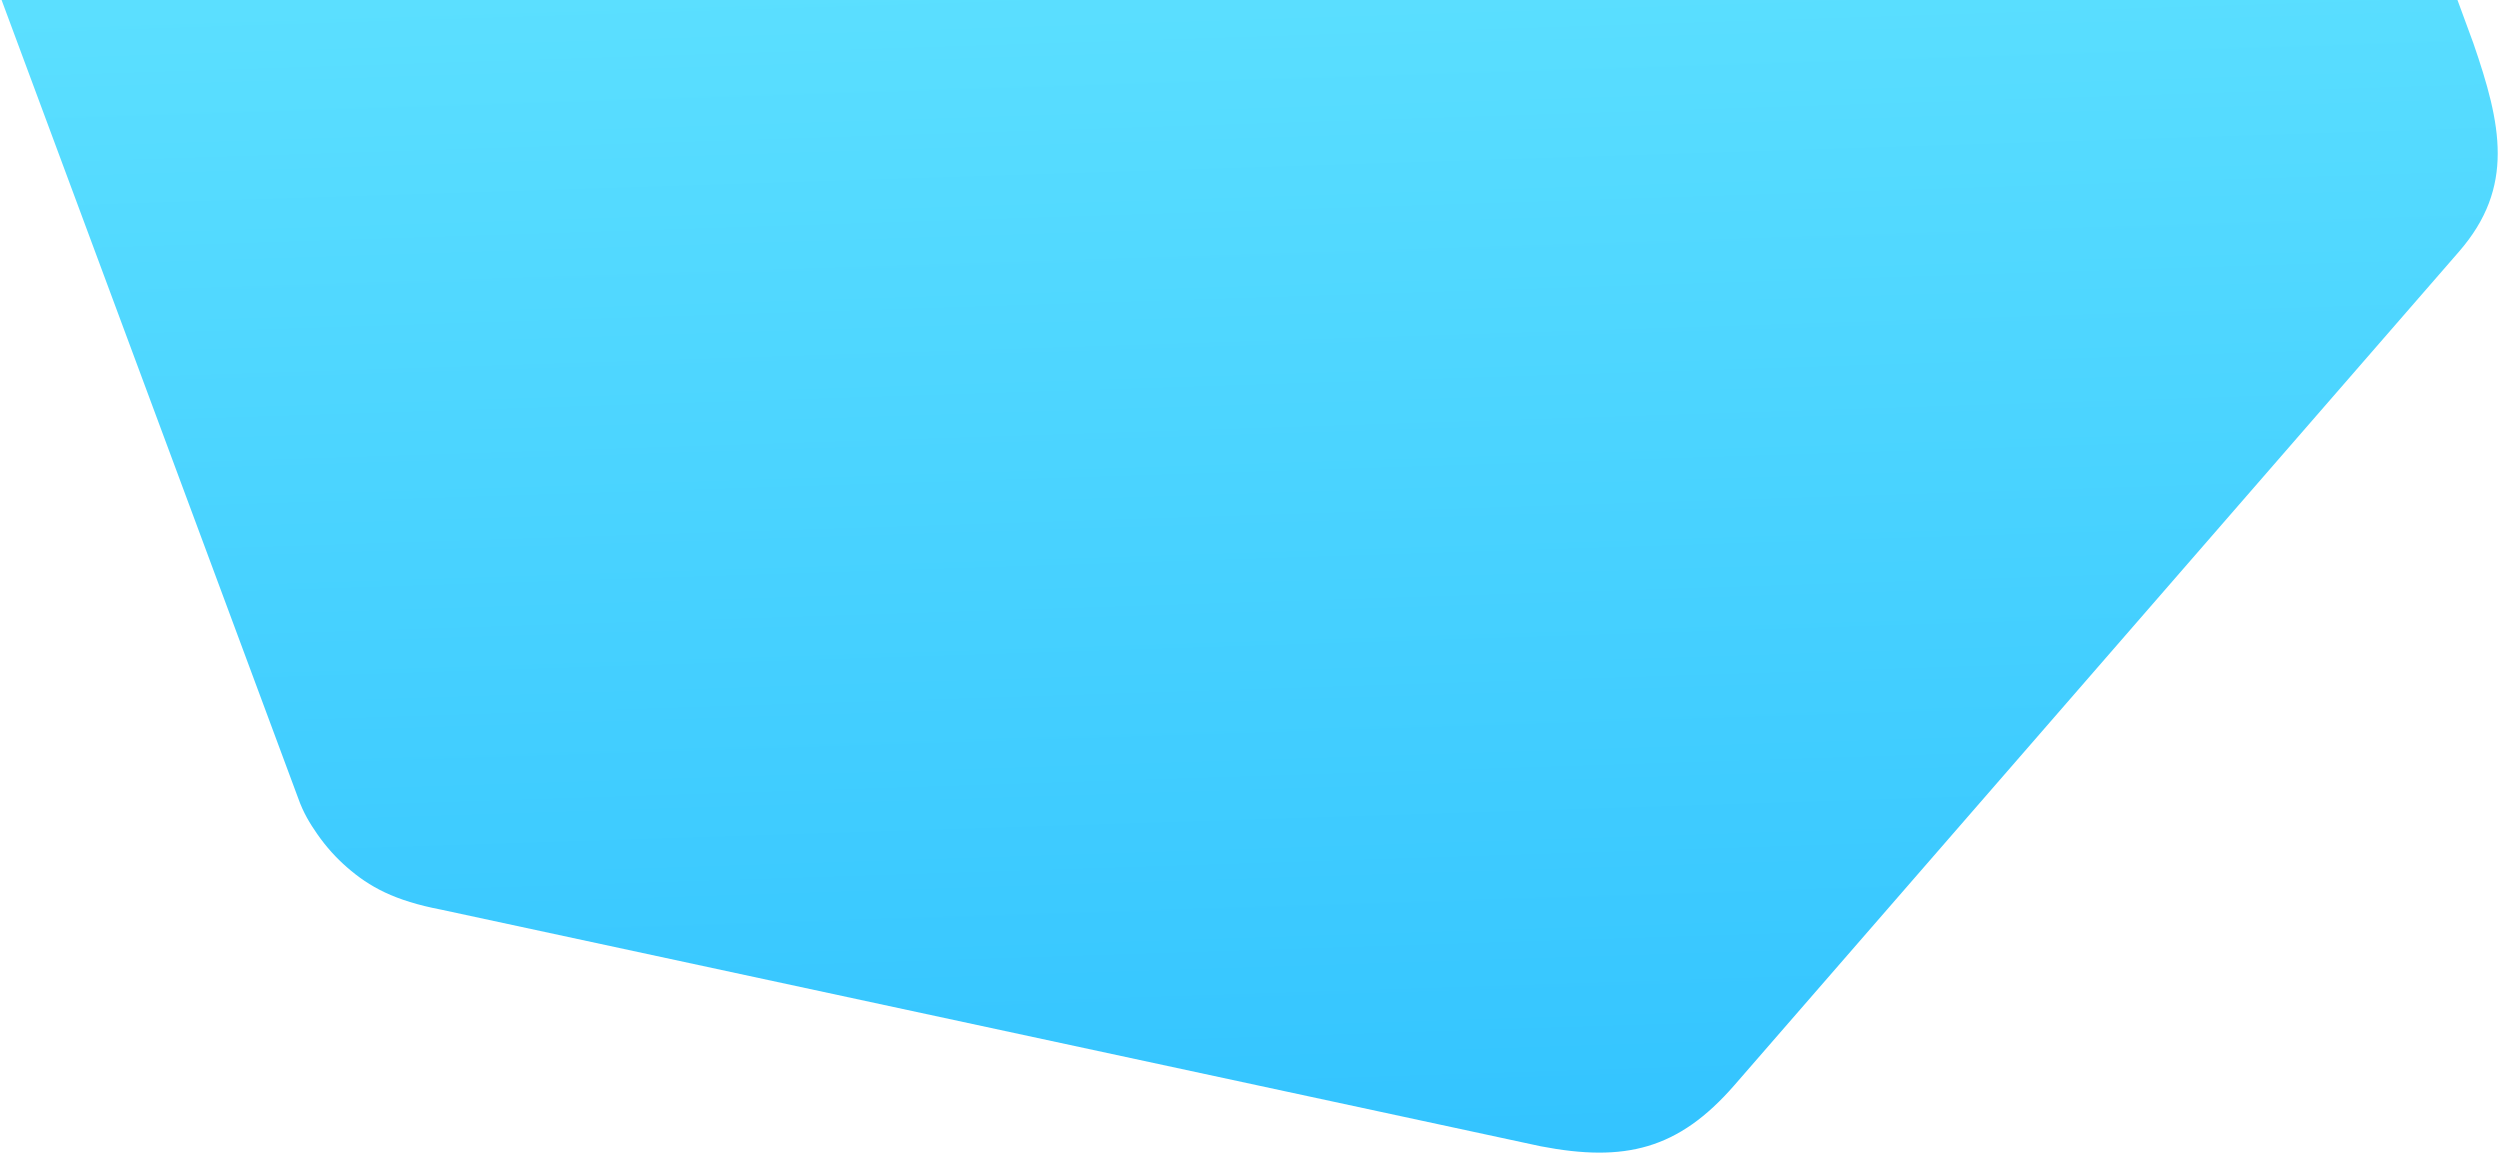 <svg xmlns="http://www.w3.org/2000/svg" width="1037" height="479" viewBox="0 0 1037 479">
    <defs>
        <linearGradient id="a" x1="52.544%" x2="50%" y1="46.822%" y2="100%">
            <stop offset="0%" stop-color="#61E3FF"/>
            <stop offset="100%" stop-color="#32C3FF"/>
        </linearGradient>
    </defs>
    <path fill="url(#a)" fill-rule="evenodd" d="M173.304 919.191c1.74 6.38 4.269 11.121 6.812 15.397 3.521 5.92 7.326 10.63 11.393 14.72 8.751 8.801 18.72 15.213 37.726 20.268l448.204 129.75c34.218 9.1 56.796 5.414 81.912-19.702l323.942-323.942c25.117-25.117 21.164-51.526 11.946-85.86l-130.592-450.13c-1.141-4.183-2.068-7.45-3.454-10.4-3.095-6.58-6.409-11.228-11.453-16.272-7.303-7.303-14.565-14.488-35.264-19.993L476.457 44.023C442.24 34.92 406.2 28.355 381.083 53.47L56.315 379.404C31.2 404.52 32.98 438.947 42.197 473.282l131.107 445.91z" transform="rotate(-4 -8274.012 1336.231)"/>
</svg>
